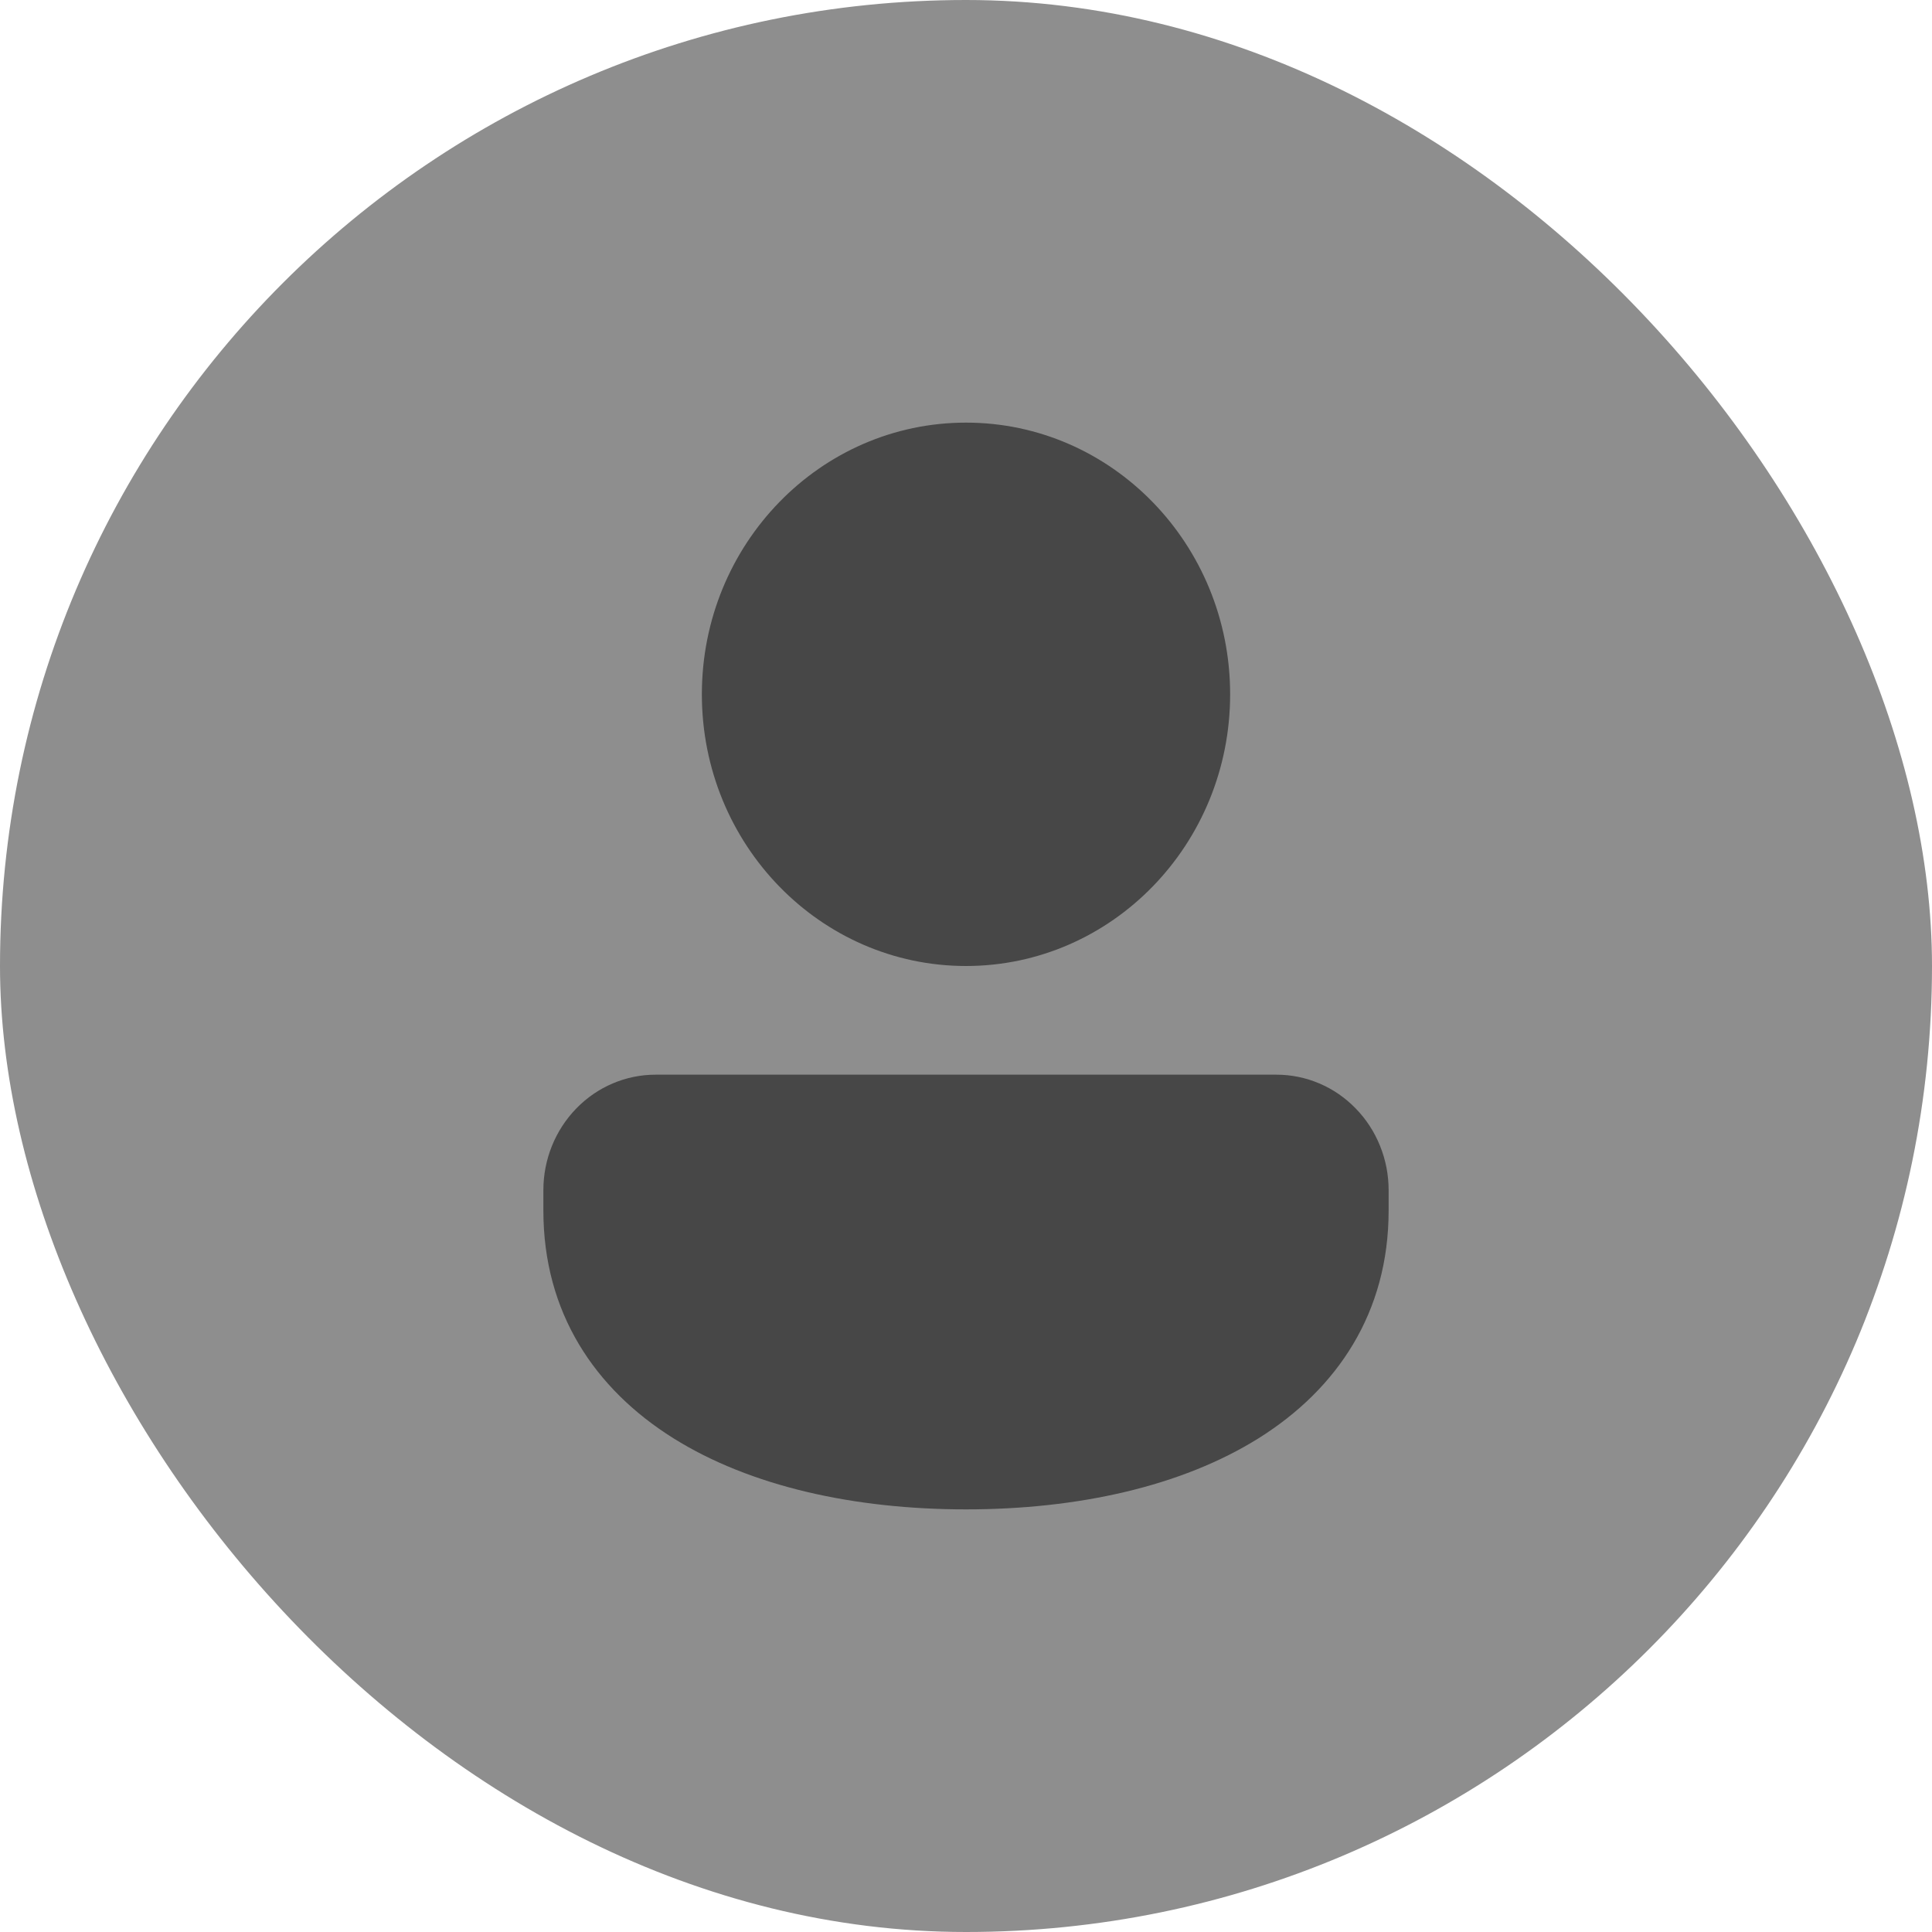 <svg width="32" height="32" viewBox="0 0 32 32" fill="none" xmlns="http://www.w3.org/2000/svg">
<rect width="32" height="32" rx="16" fill="#8E8E8E"/>
<path d="M16 7C13.584 7 11.625 9.015 11.625 11.5C11.625 13.985 13.584 16 16 16C18.416 16 20.375 13.985 20.375 11.5C20.375 9.015 18.416 7 16 7ZM10.859 17.8C10.366 17.8 9.893 18.001 9.545 18.36C9.196 18.719 9 19.205 9 19.712V20.05C9 21.74 9.85 23.005 11.152 23.821C12.434 24.623 14.156 25 16 25C17.844 25 19.566 24.623 20.848 23.821C22.15 23.005 23 21.74 23 20.05V19.712C23 19.461 22.952 19.212 22.858 18.98C22.765 18.748 22.628 18.537 22.455 18.36C22.283 18.182 22.078 18.041 21.852 17.945C21.627 17.849 21.385 17.8 21.141 17.8H10.859Z" fill="#474747"/>
</svg>
